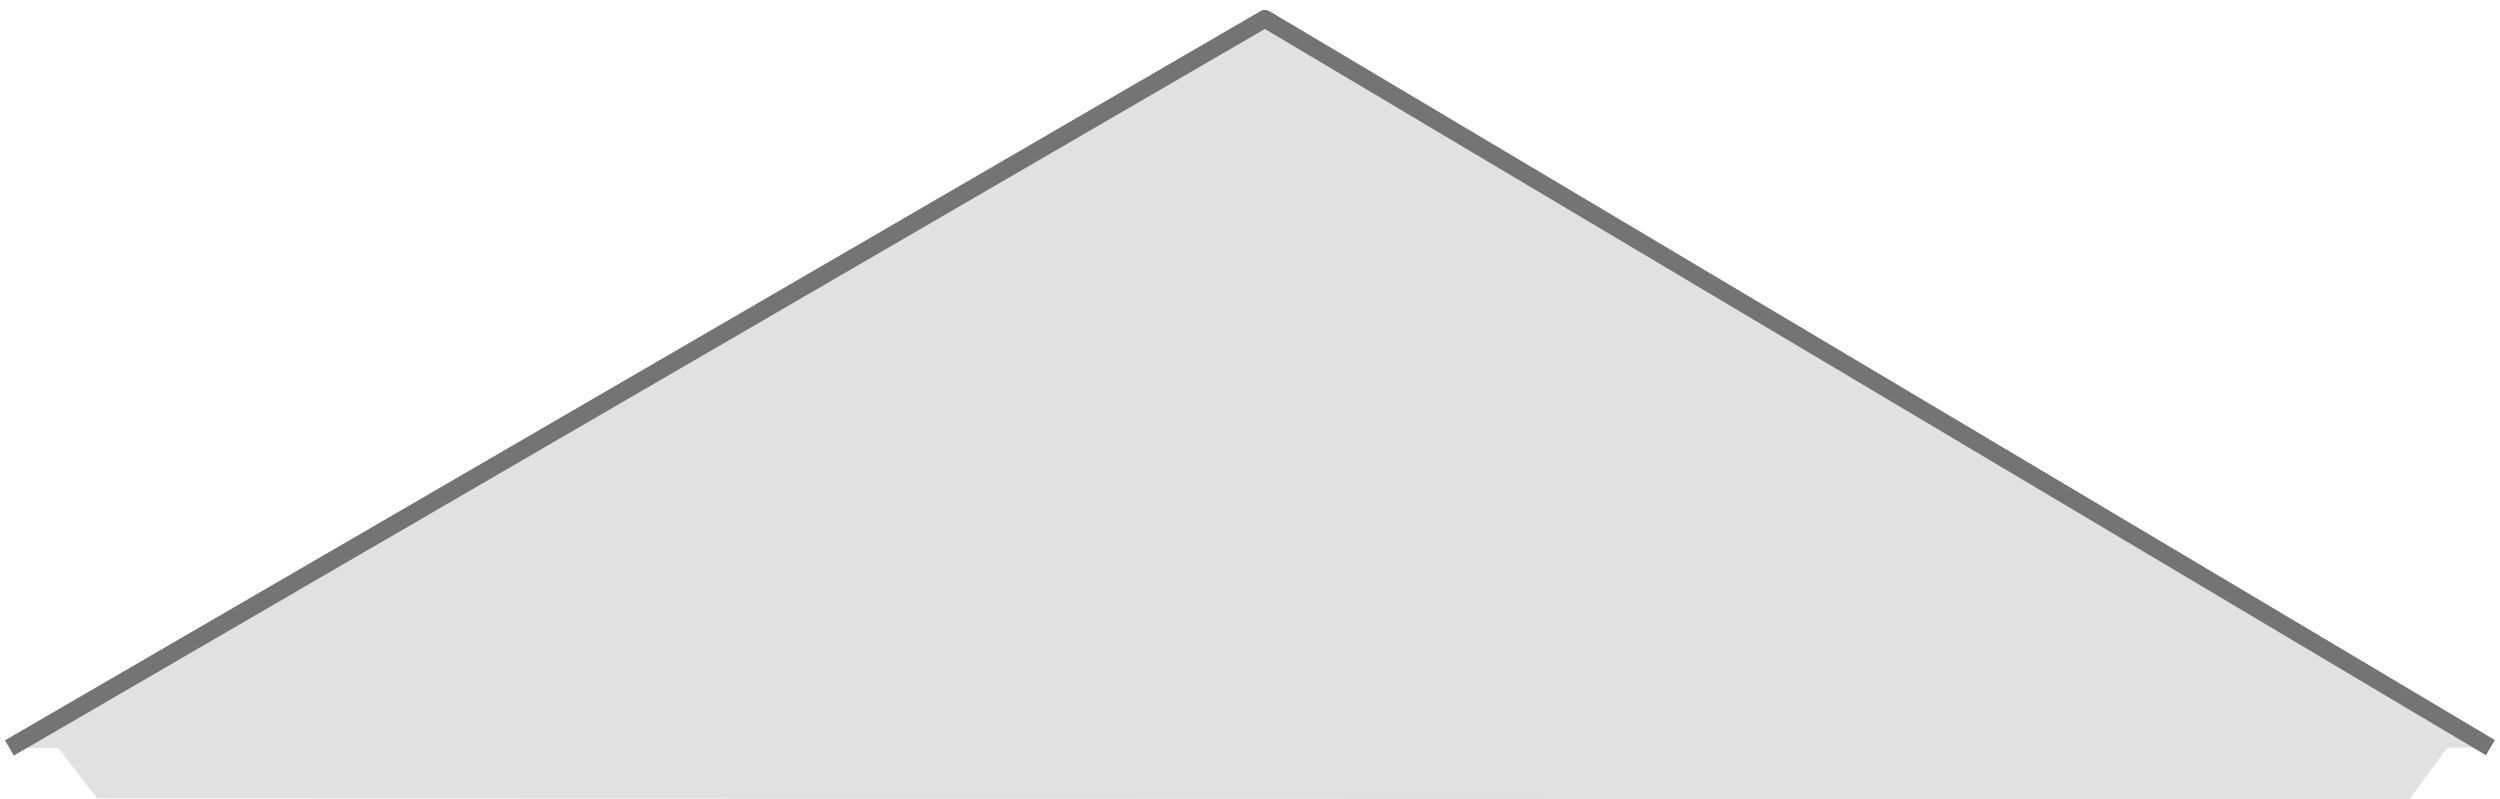 <?xml version="1.0" encoding="UTF-8" standalone="no"?>
<!-- Created with Inkscape (http://www.inkscape.org/) -->

<svg
   width="113.4mm"
   height="36.253mm"
   viewBox="0 0 113.4 36.253"
   version="1.1"
   id="svg5"
   inkscape:version="1.3.2 (1:1.3.2+202311252150+091e20ef0f)"
   sodipodi:docname="up-reg-arrow-light.svg"
   xml:space="preserve"
   xmlns:inkscape="http://www.inkscape.org/namespaces/inkscape"
   xmlns:sodipodi="http://sodipodi.sourceforge.net/DTD/sodipodi-0.dtd"
   xmlns="http://www.w3.org/2000/svg"
   xmlns:svg="http://www.w3.org/2000/svg"><sodipodi:namedview
     id="namedview7"
     pagecolor="#ffffff"
     bordercolor="#666666"
     borderopacity="1.0"
     inkscape:pageshadow="2"
     inkscape:pageopacity="0.0"
     inkscape:pagecheckerboard="0"
     inkscape:document-units="mm"
     showgrid="false"
     inkscape:zoom="1.4396184"
     inkscape:cx="246.24581"
     inkscape:cy="58.69611"
     inkscape:window-width="1280"
     inkscape:window-height="987"
     inkscape:window-x="0"
     inkscape:window-y="0"
     inkscape:window-maximized="1"
     inkscape:current-layer="layer1"
     inkscape:showpageshadow="2"
     inkscape:deskcolor="#d1d1d1" /><defs
     id="defs2" /><g
     inkscape:label="Layer 1"
     inkscape:groupmode="layer"
     id="layer1"
     transform="translate(-28.222,-137.237)"><path
       style="fill:#e1e1e1;fill-opacity:1;stroke:#747474;stroke-width:0.8;stroke-linecap:butt;stroke-linejoin:round;stroke-miterlimit:4;stroke-dasharray:none;stroke-opacity:1"
       d="m 28.649,171.164 56.95,-33.077 55.588,33.063"
       id="path857-6"
       sodipodi:nodetypes="ccc" /><path
       id="rect1-1"
       style="fill:#e1e1e1;fill-opacity:1;stroke-width:0.319;stroke-opacity:0.878"
       d="m 30.645,170.874 108.816,-0.029 -1.95,2.646 -104.883,-0.034 z"
       sodipodi:nodetypes="ccccc" /></g></svg>
